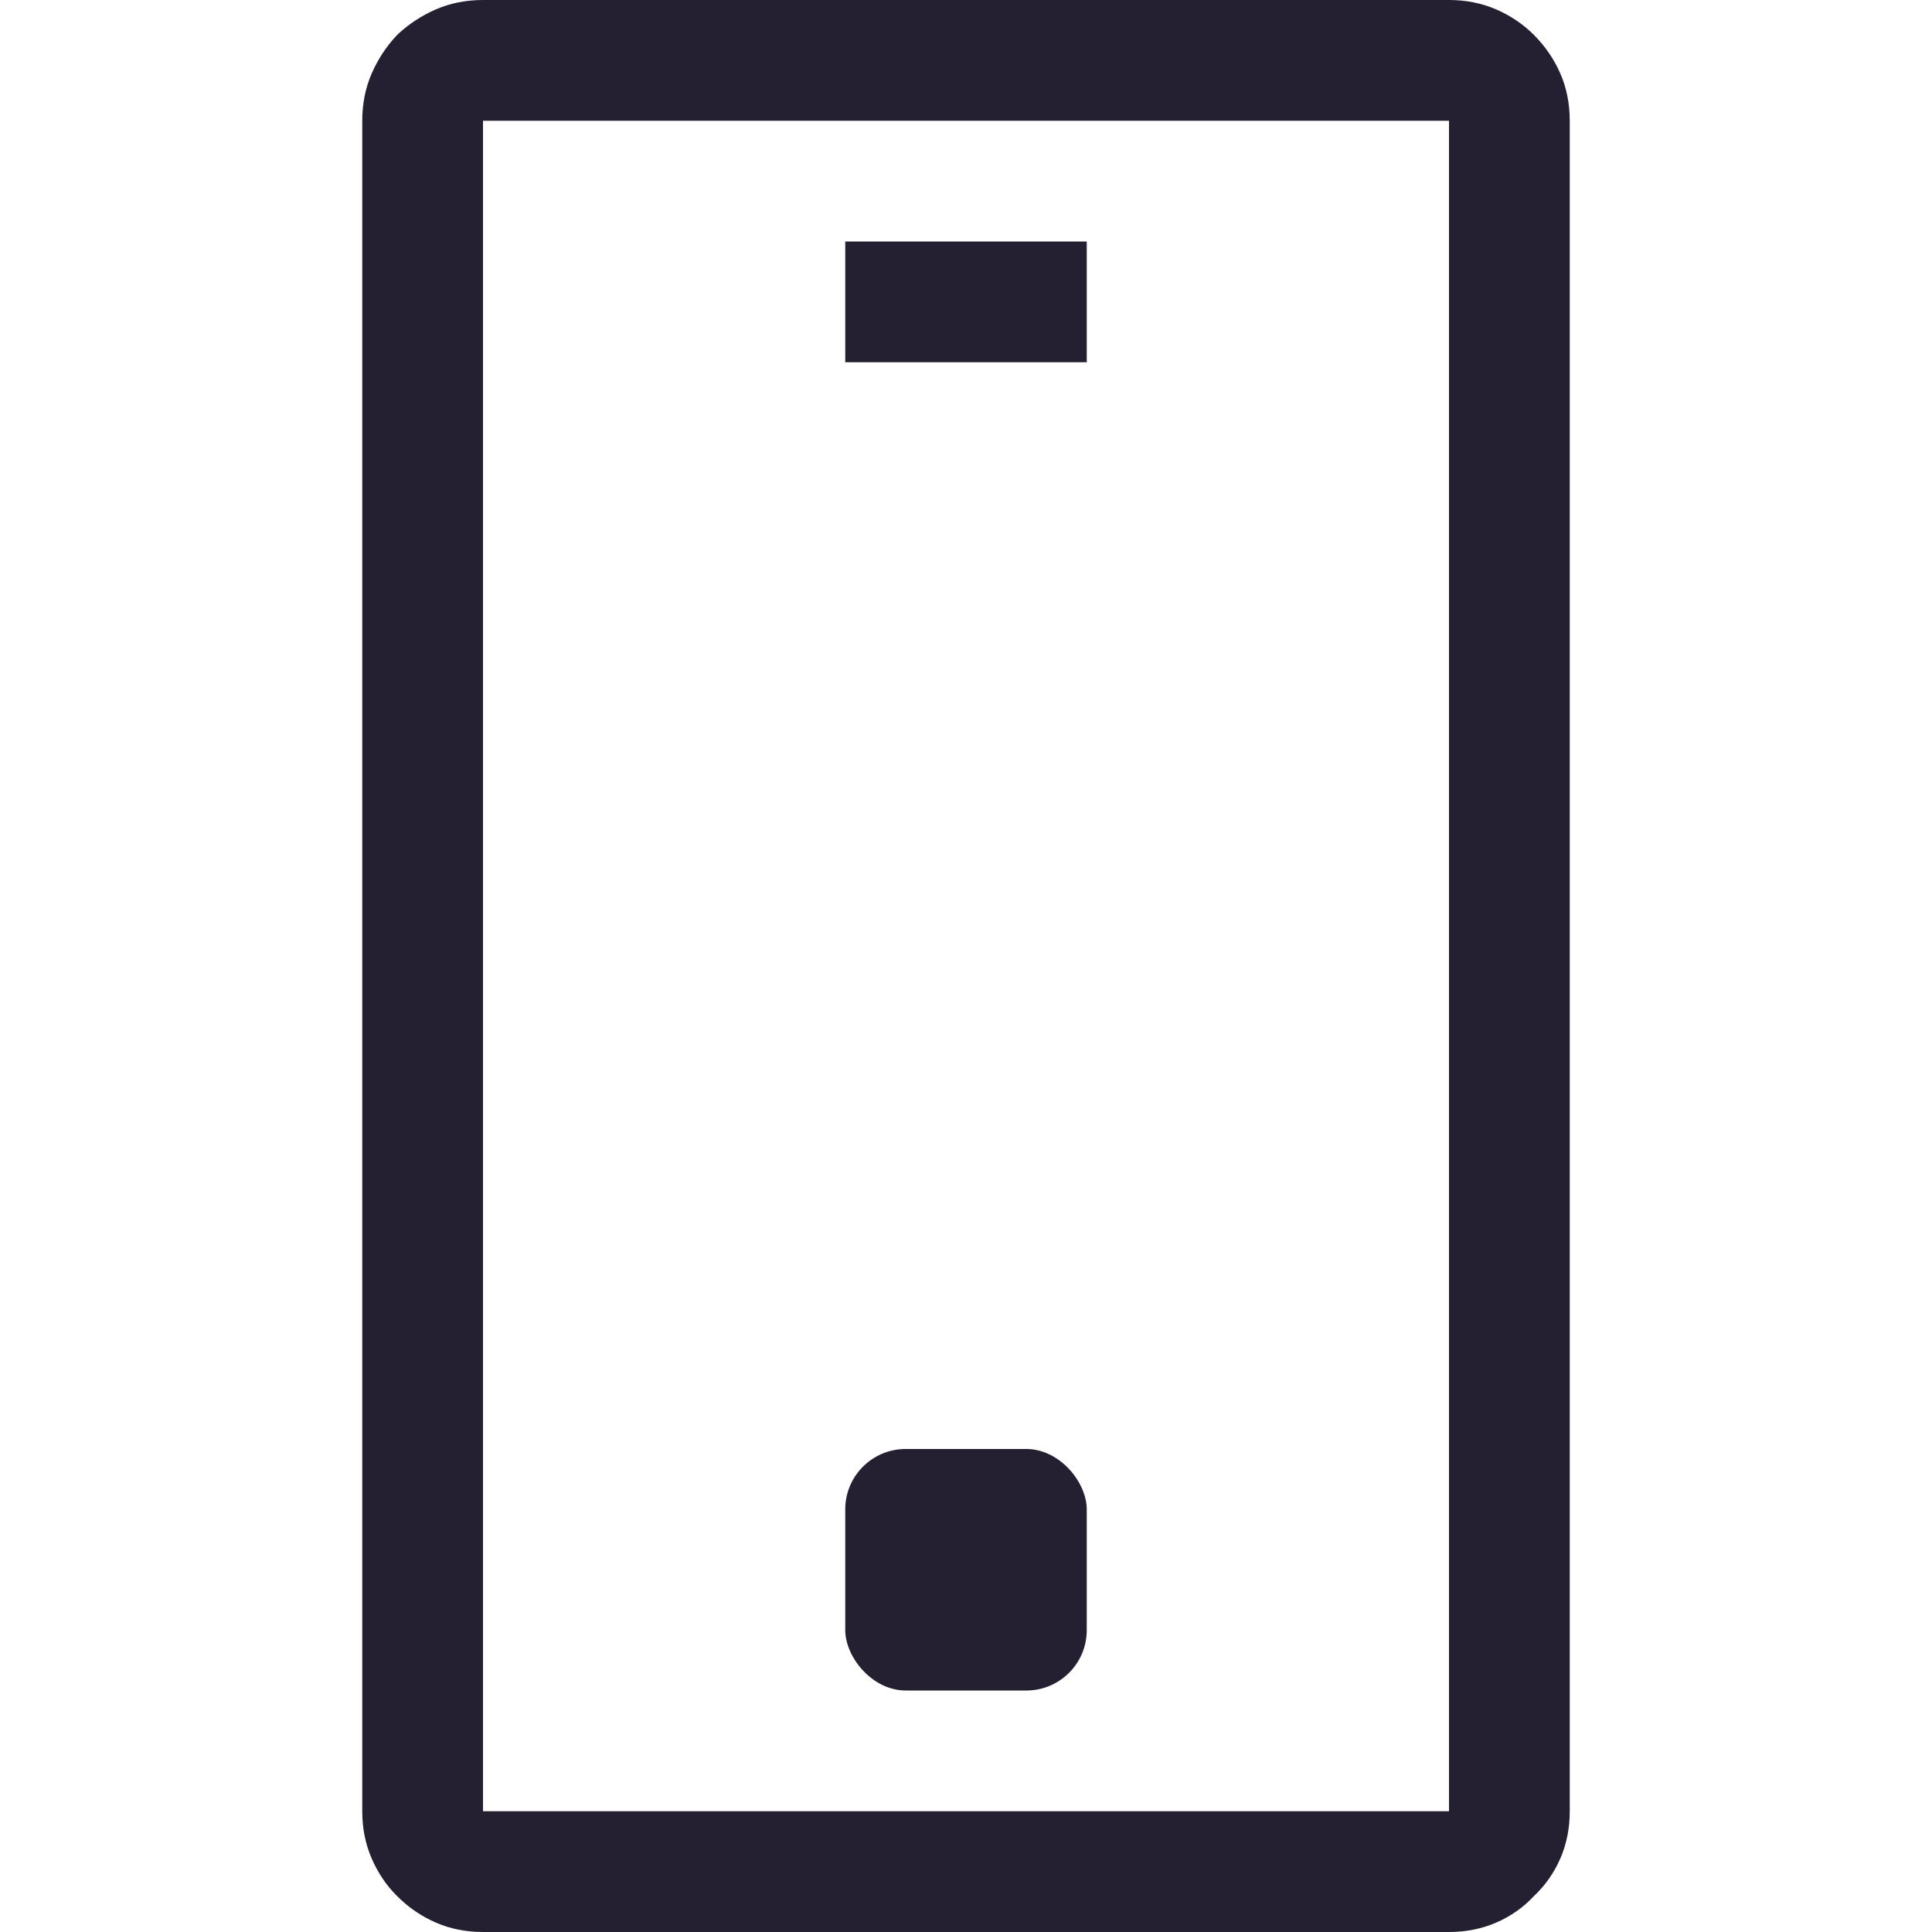 <svg xmlns="http://www.w3.org/2000/svg" xmlns:svg="http://www.w3.org/2000/svg" id="svg6" width="16" height="16" version="1.1"><path id="path2" stroke-width="2" d="m 12,16 q 0.211,0 0.391,-0.078 0.18,-0.078 0.312,-0.219 0.141,-0.133 0.219,-0.312 Q 13,15.211 13,15 v -14 Q 13,0.789 12.922,0.609 12.844,0.43 12.703,0.289 12.57,0.156 12.391,0.078 12.211,-5e-6 12,-5e-6 H 4 q -0.211,0 -0.391,0.078 Q 3.43,0.156 3.289,0.289 3.156,0.43 3.078,0.609 3,0.789 3,1 v 14 q 0,0.211 0.078,0.391 0.078,0.18 0.211,0.312 0.141,0.141 0.32,0.219 0.18,0.078 0.391,0.078 z m 0,-1 H 4 v -14 h 8 z m -5,-12 h 2 v -1 H 7 Z" style="fill:#241f31;stroke-linecap:round;stroke-linejoin:round;paint-order:stroke fill markers"/><rect style="fill:#241f31;stroke-width:1;stroke-linecap:round;stroke-linejoin:round;stop-color:#000" id="rect853" width="2" height="2" x="7" y="12" rx=".5" ry=".5"/></svg>